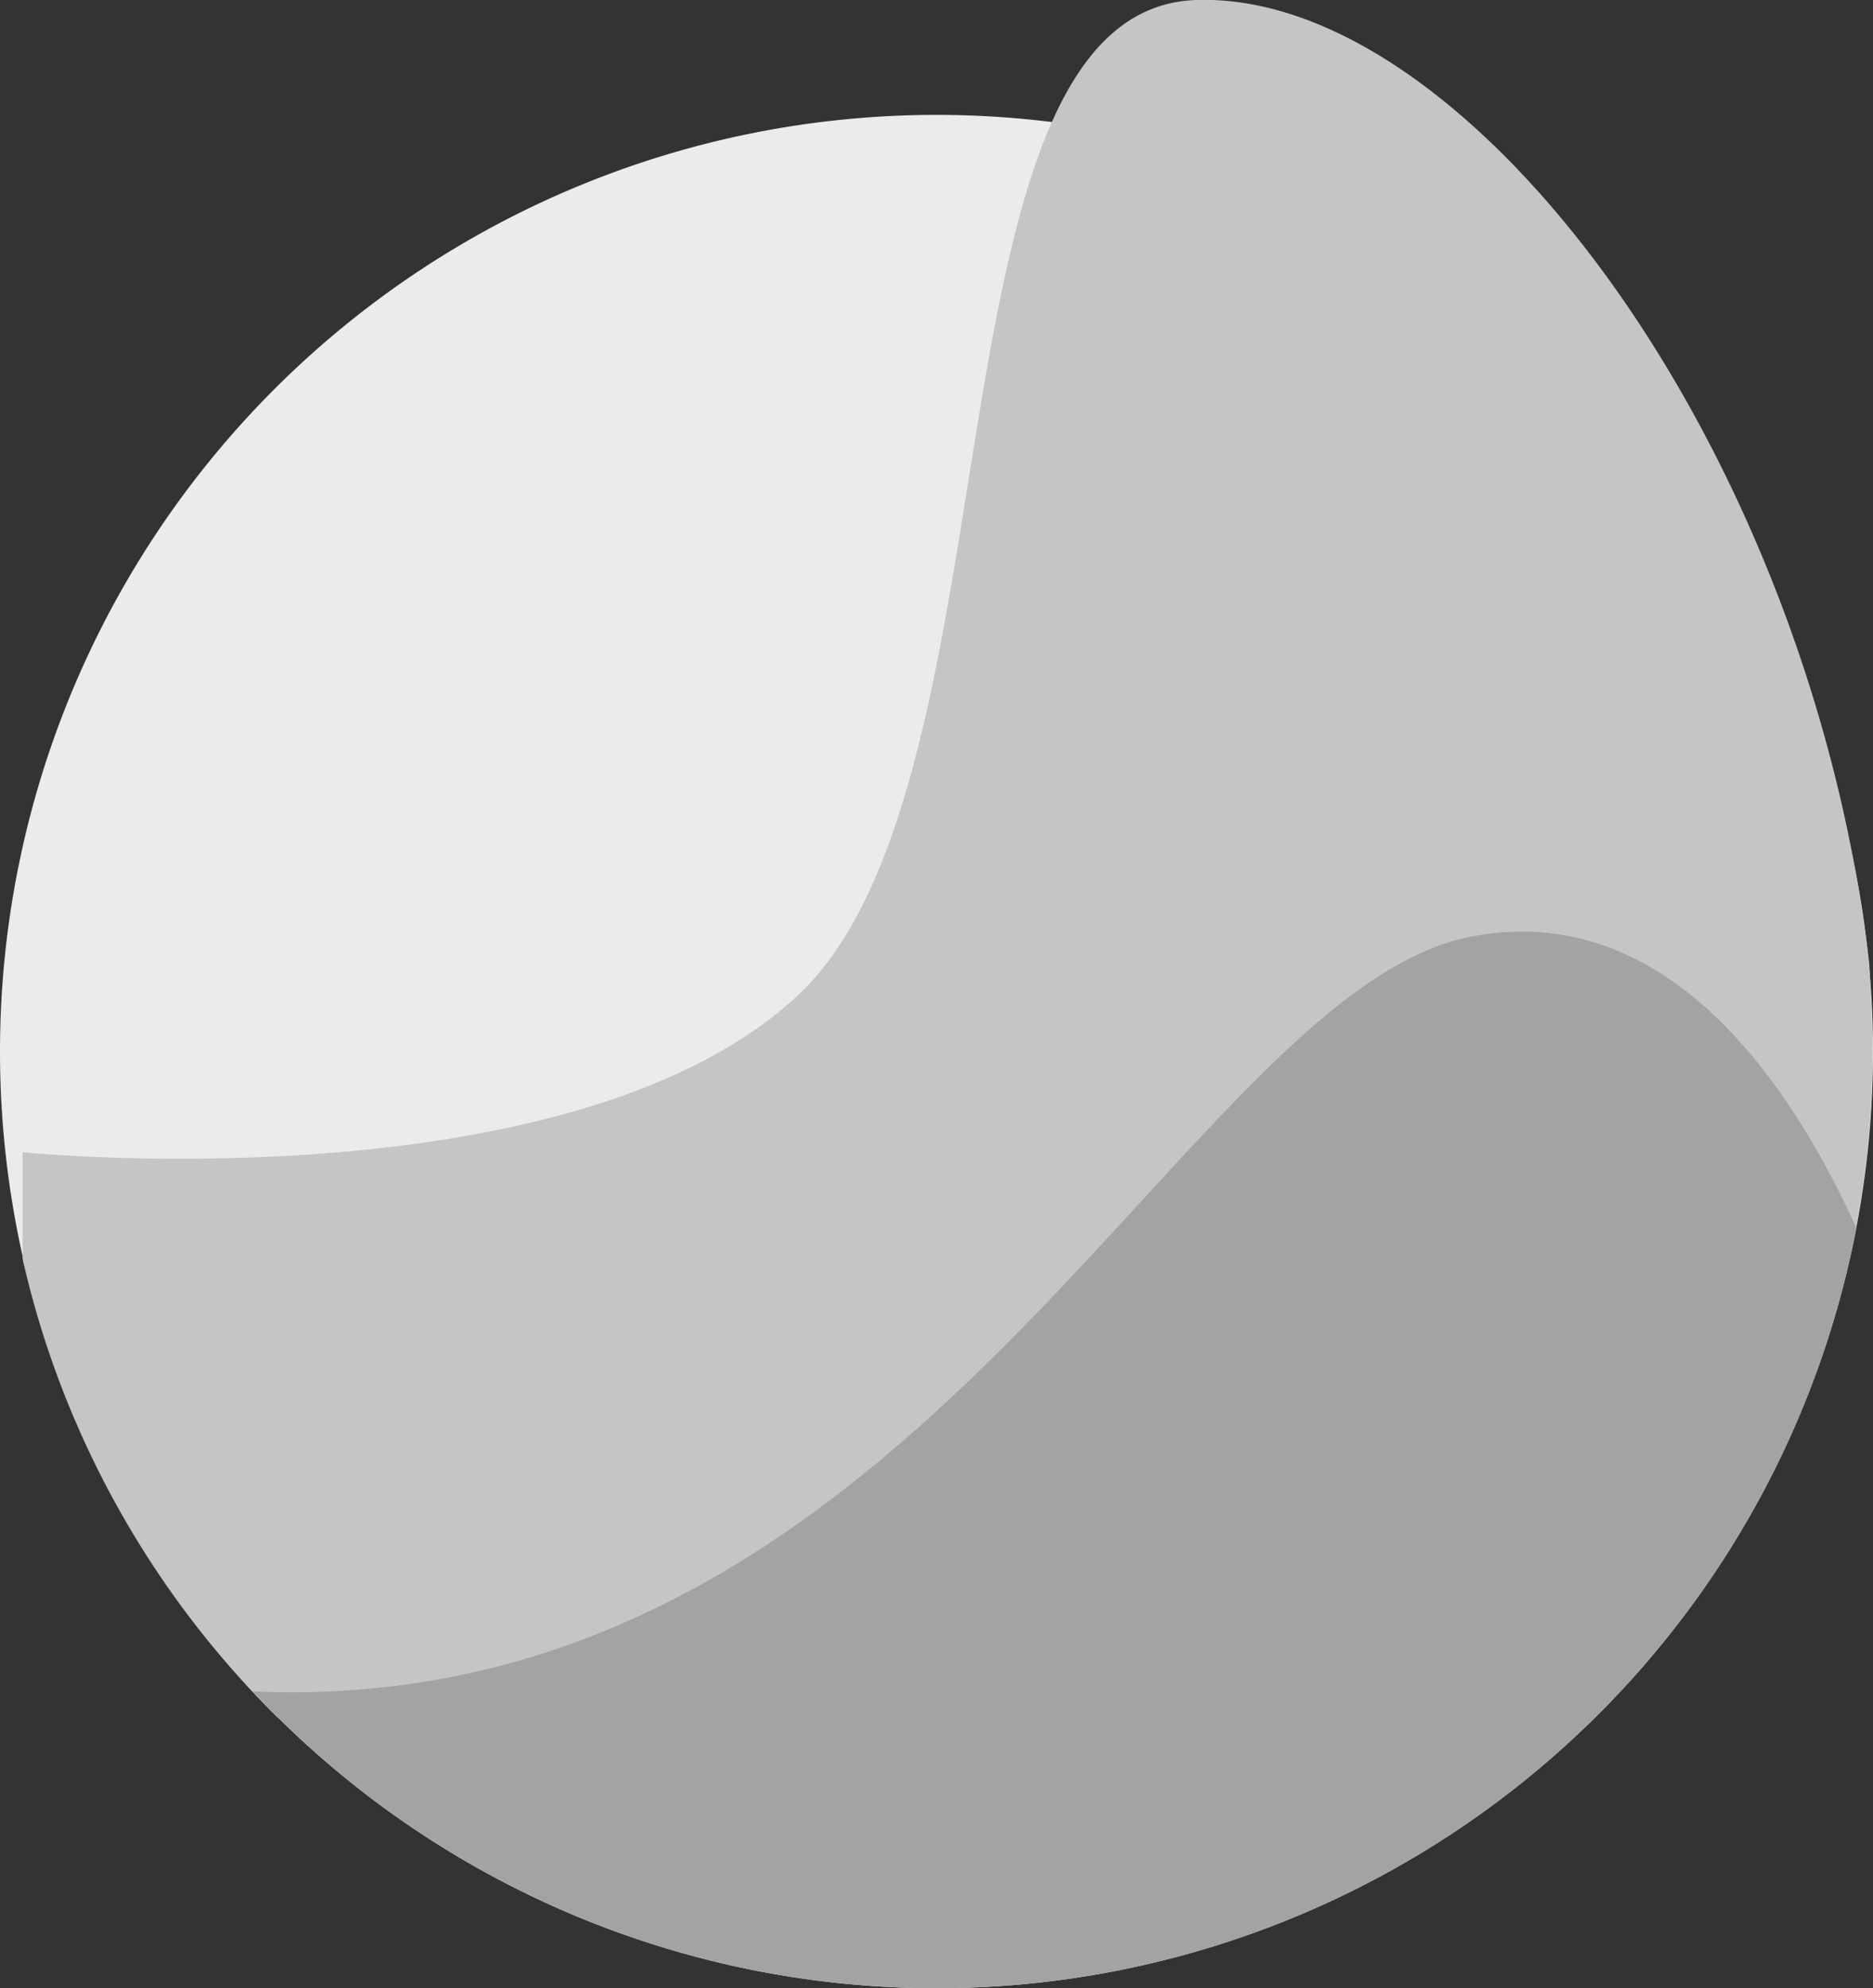 <svg xmlns="http://www.w3.org/2000/svg" viewBox="0 0 331 351.3"><rect x="0" y="0" width="331" height="351.3" fill="#333333" stroke="none"/><defs><style>.cls-1{fill:#ebebeb;}.cls-1,.cls-2,.cls-3{fill-rule:evenodd;}.cls-2{fill:#c5c5c5;}.cls-3{fill:#a3a3a3;}</style></defs><g id="图层_2" data-name="图层 2"><g id="图层_1-2" data-name="图层 1"><g id="画板-2"><path id="椭圆" class="cls-1" d="M0,185.8A165.5,165.5,0,1,1,165.5,351.3,165.5,165.5,0,0,1,0,185.8Z"/><path id="椭圆-2-相交-2" class="cls-2" d="M49,303.41A165.28,165.28,0,0,1,4,222.47V203.59s96.81,9.75,137-27.72S162.22,1.61,211.43,0c48.23-1.55,108.42,79.17,118.91,170.32.35,6.51.58,11.85.58,15.46a165.42,165.42,0,0,1-80.68,142.14Z"/><path id="椭圆-2-相交" class="cls-3" d="M328.07,217A165.52,165.52,0,0,1,44.63,298.84c74.51,3.32,120.6-46.88,157.22-86.76,21.29-23.19,39.38-42.88,58-46.56C290.65,159.44,313.29,184.42,328.07,217Z"/></g></g></g></svg>